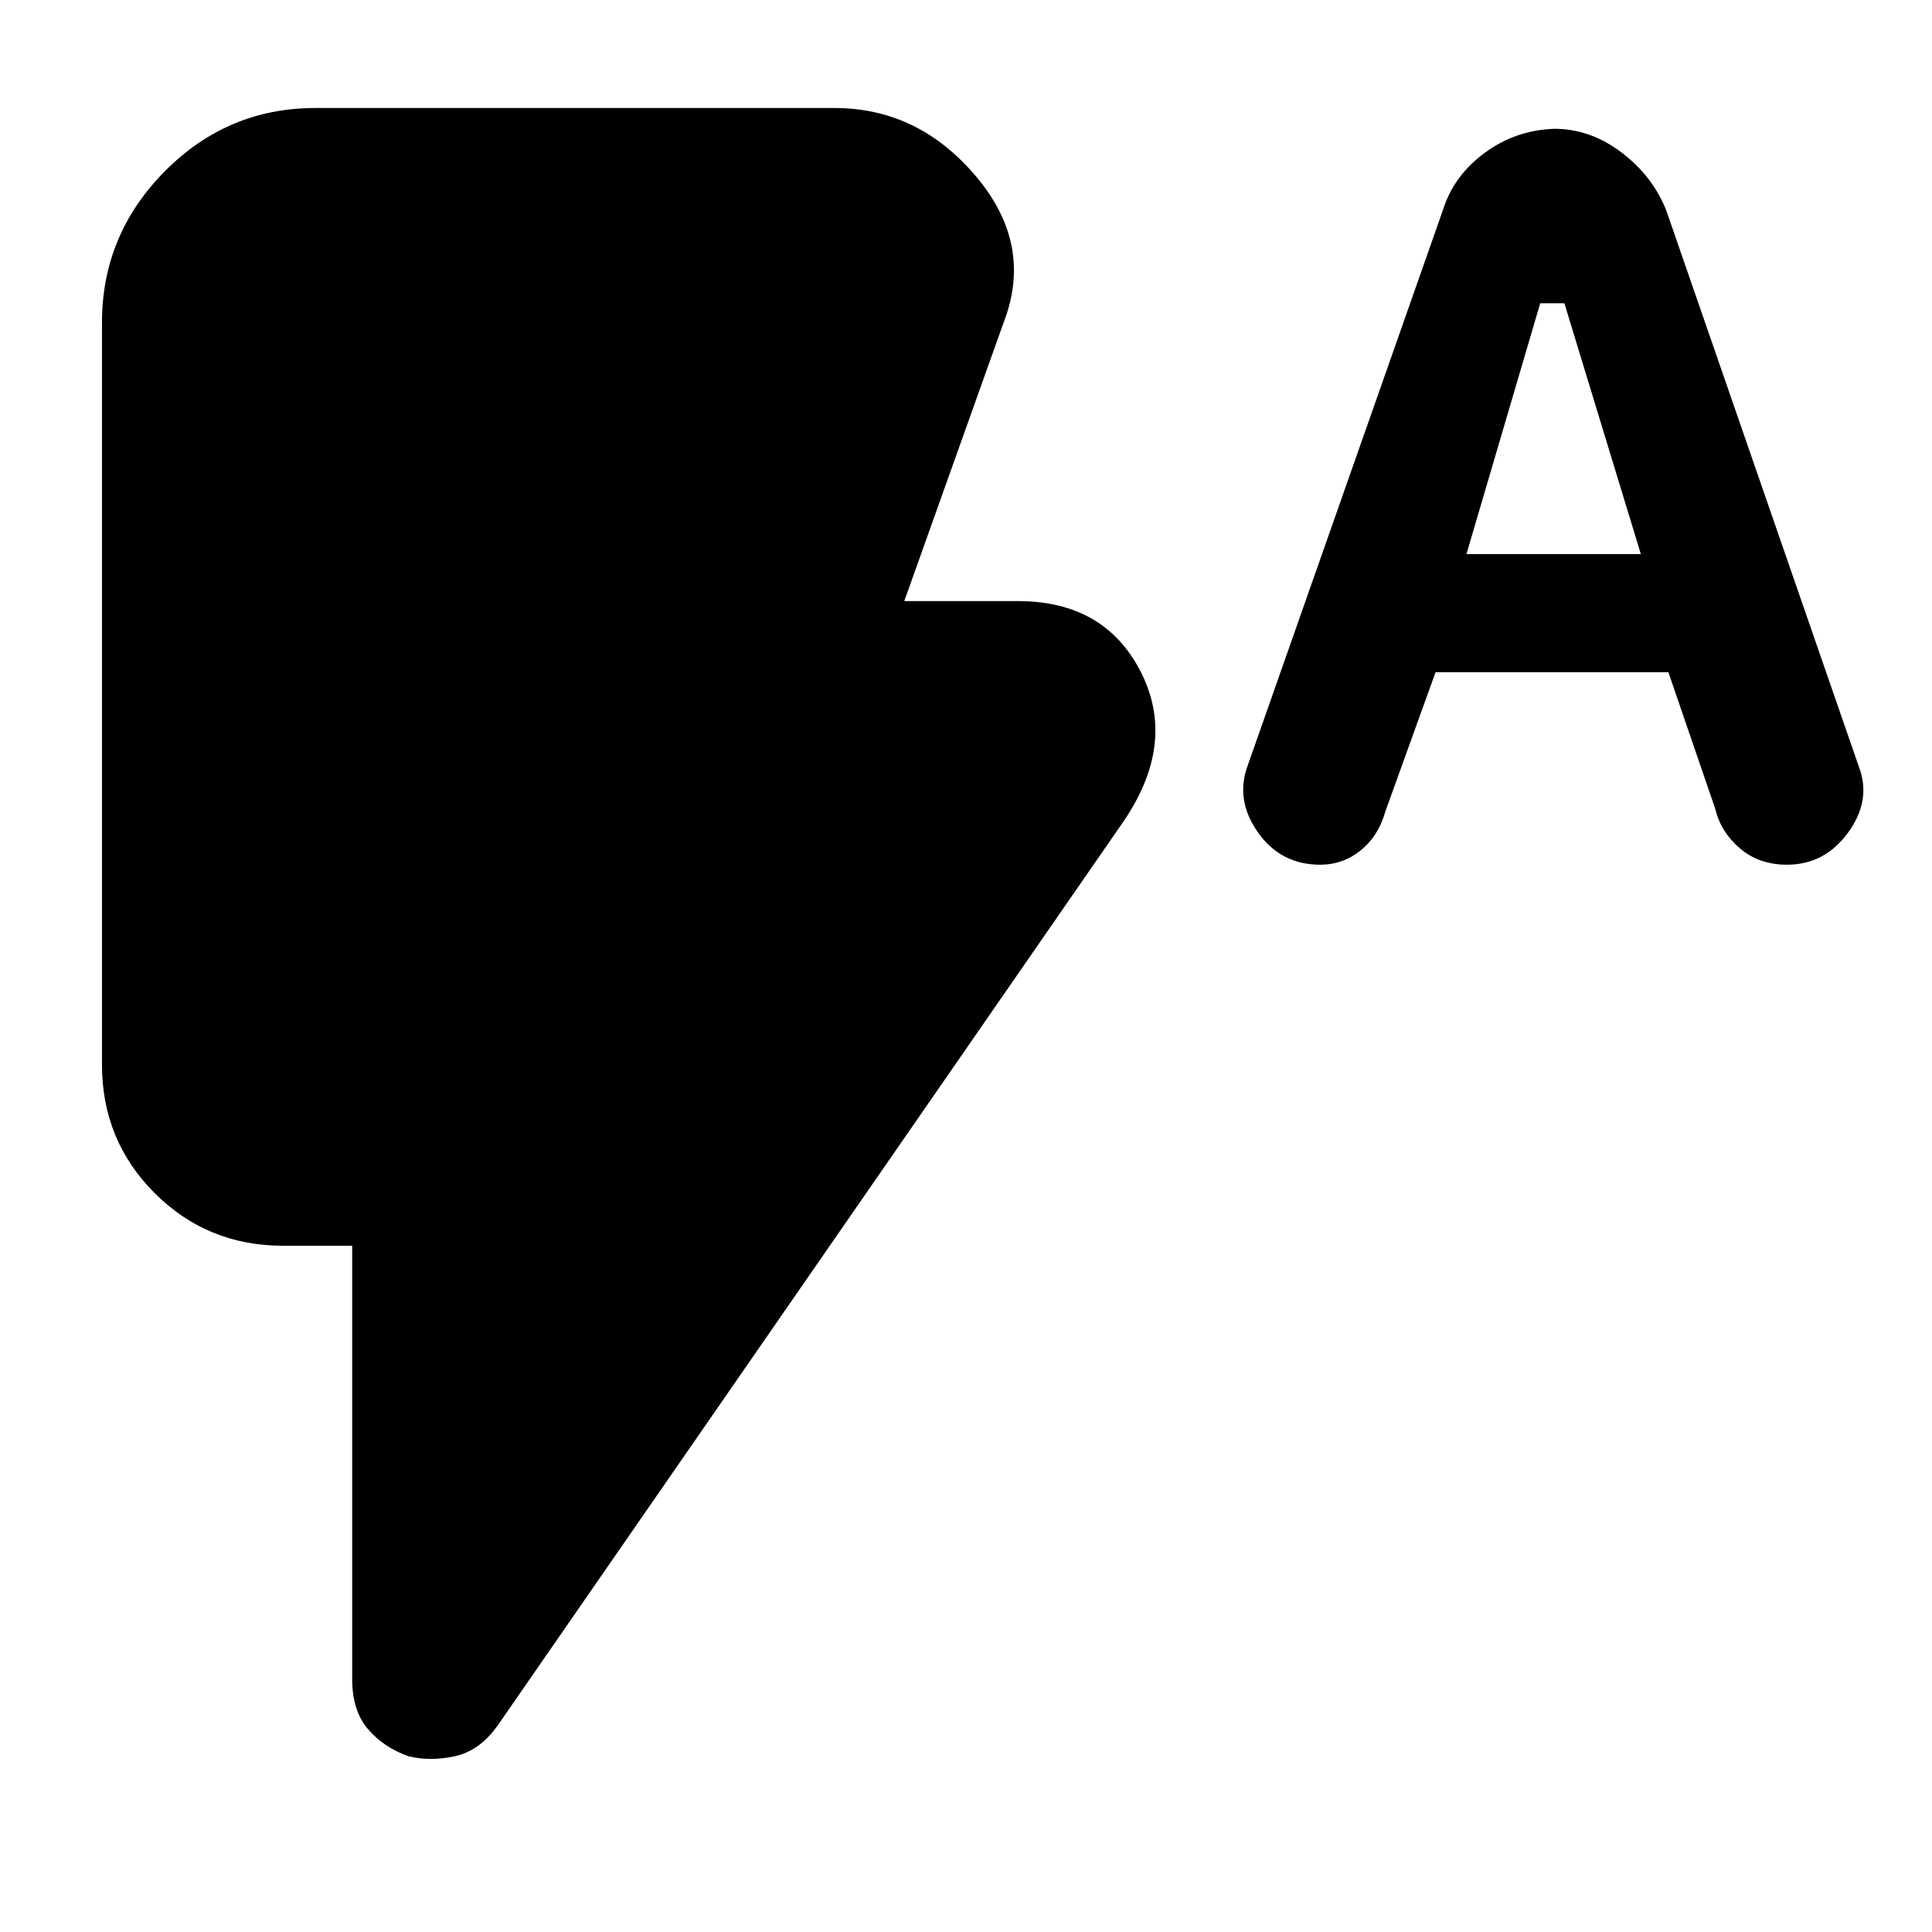 <svg xmlns="http://www.w3.org/2000/svg" height="40" viewBox="0 -960 960 960" width="40"><path d="m713.33-626-25 69.33q-3.33 12-12.16 19.17-8.84 7.17-20.17 7.17-19.67 0-31-16.17-11.33-16.17-5-33.17l97-276q5.33-17 20.67-28.33 15.33-11.33 34.66-12 18 0 33.5 11.83 15.5 11.84 22.17 28.84L923.67-579q6.33 16.67-5.34 32.67-11.66 16-30.33 16-14 0-23.5-8.17T852.33-558L829-626H713.33Zm15.34-58.67h86.66l-38-124.66h-12l-36.66 124.66ZM203-87.33q-12.33-4.34-20.17-13.5Q175-110 175-125.67V-341h-34.33q-37.67 0-63.84-26.17Q50.67-393.33 50.67-431v-368.67q0-43.66 31.16-75.16 31.17-31.5 74.84-31.5h258q41.66 0 70.33 34t13.67 72.66l-49.34 138.34h56.34q43.66 0 61.5 35.83Q585-589.67 557-550L247.33-102.67Q238.33-90 226-87.33q-12.33 2.66-23 0Z"/></svg>